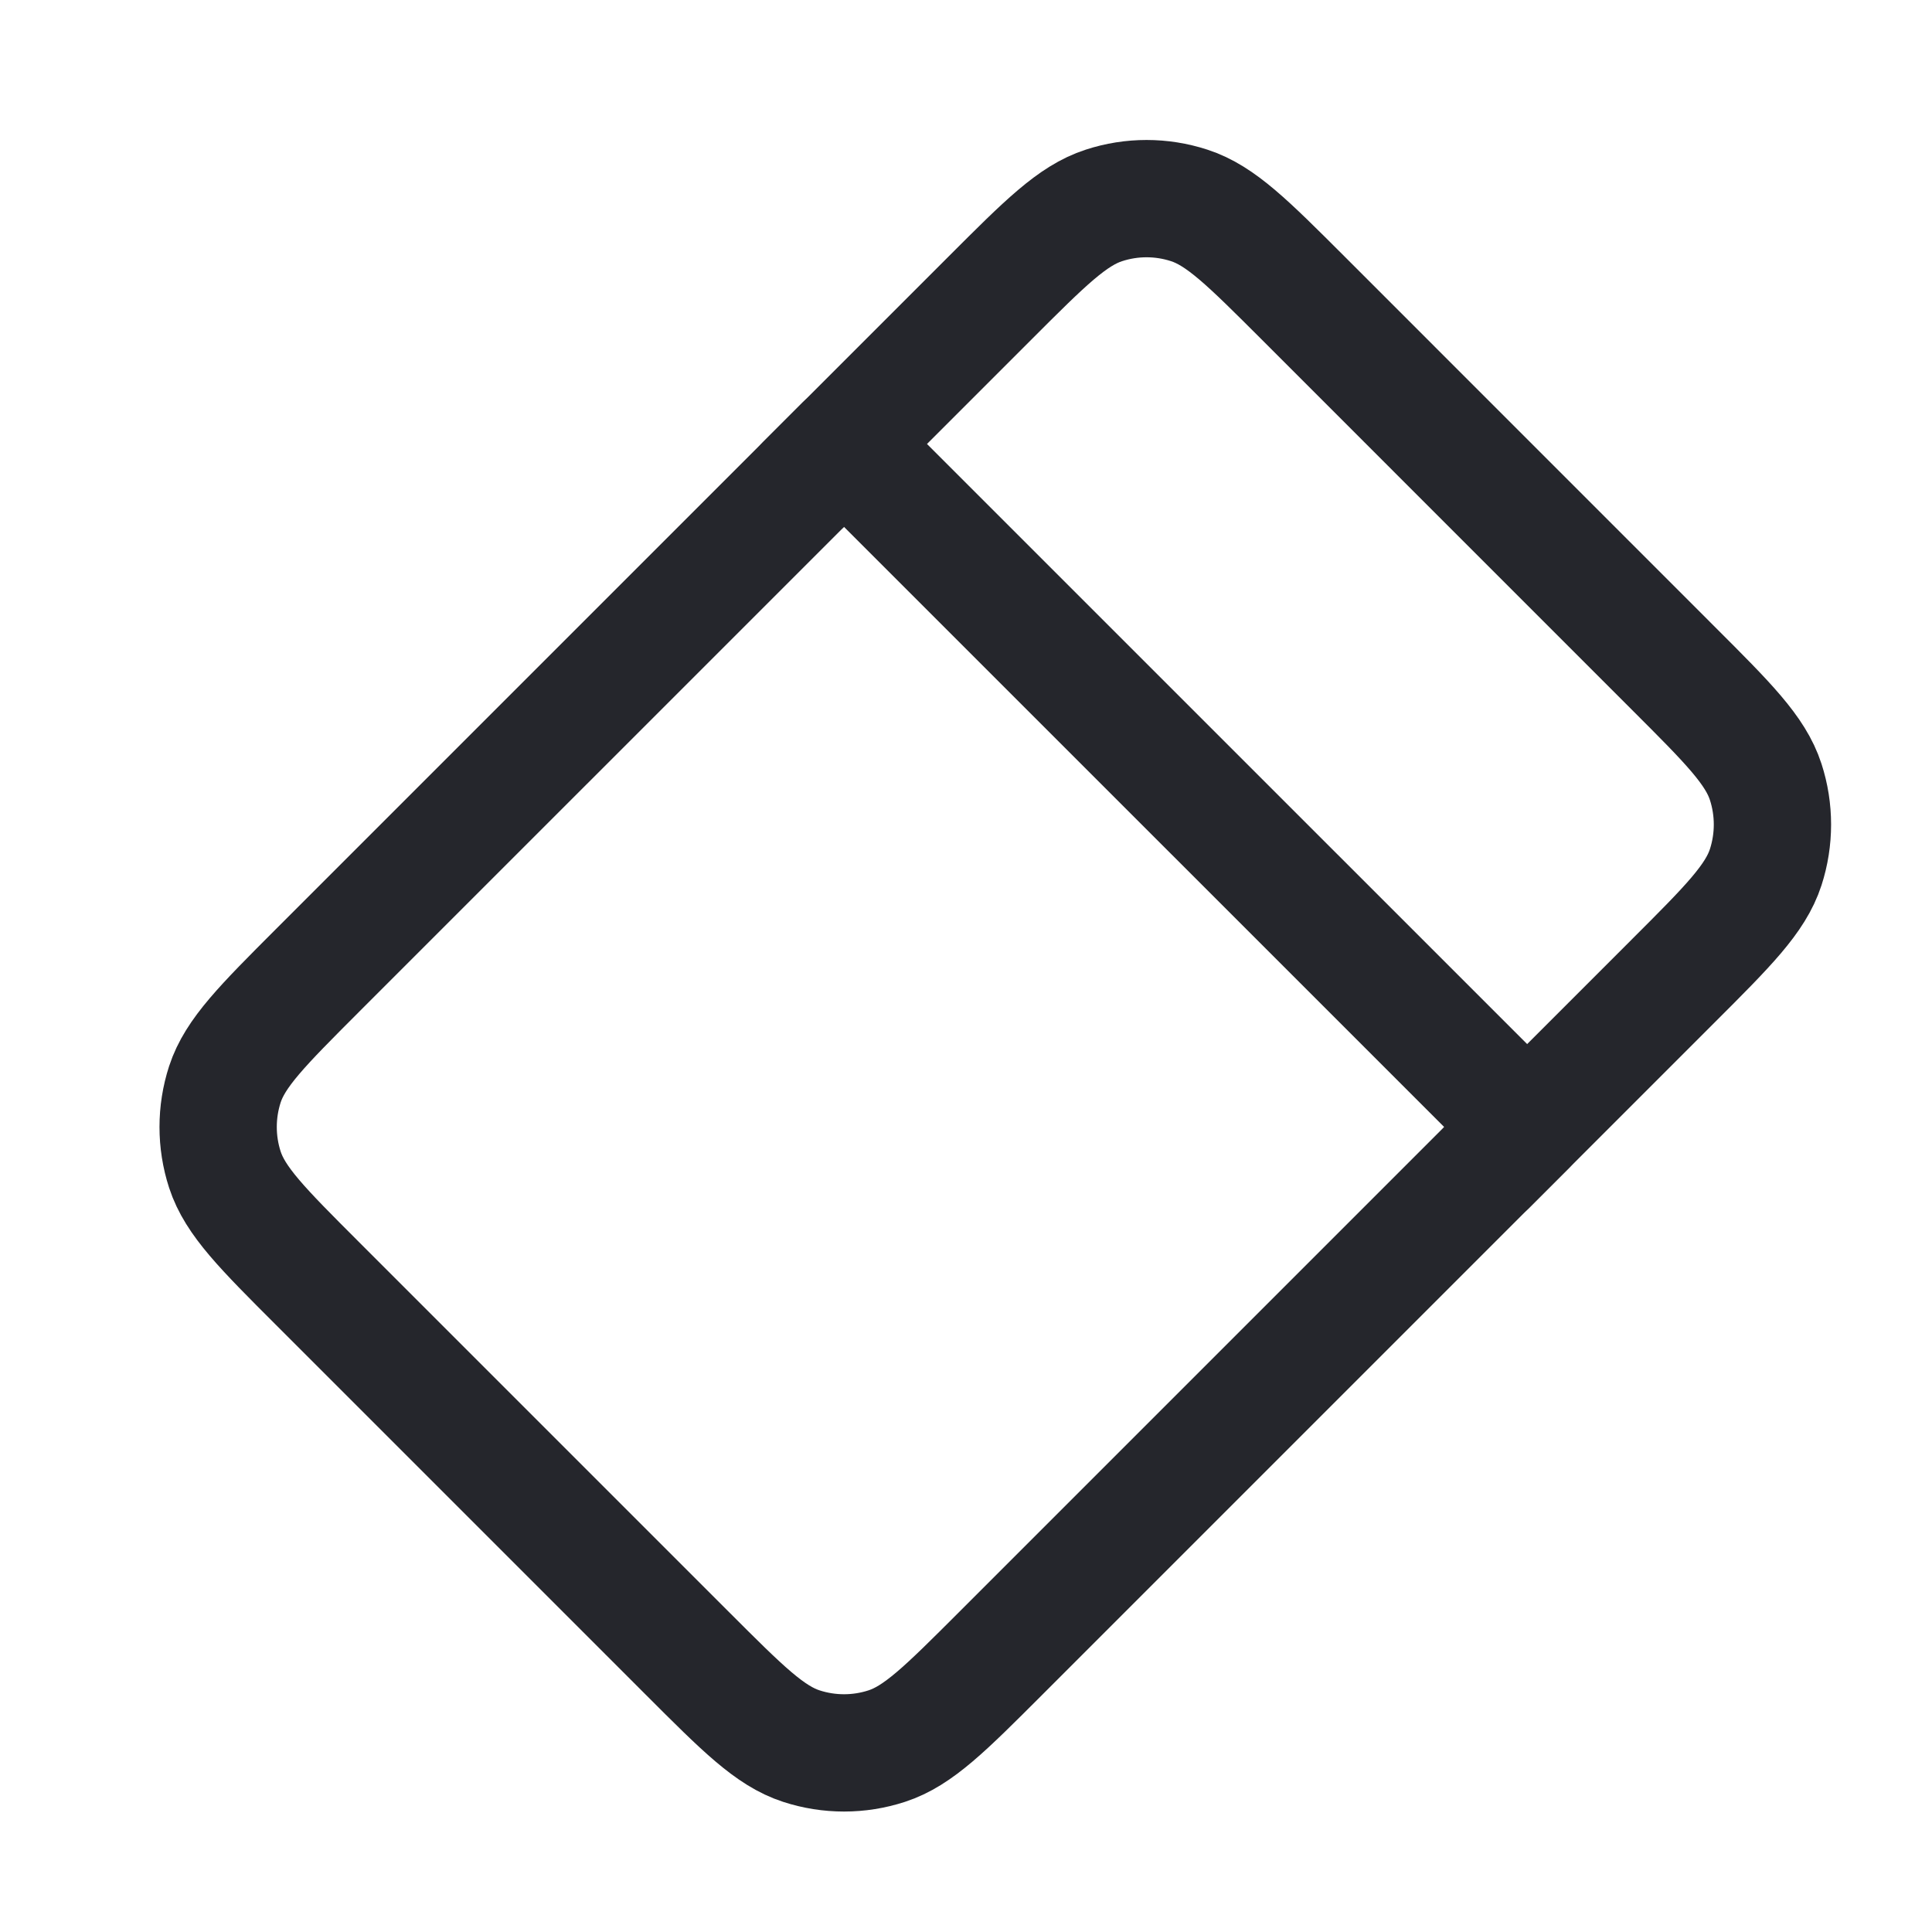 <svg xmlns="http://www.w3.org/2000/svg" width="28" height="28" viewBox="0 0 28 28" fill="none">
  <path d="M4.596 18.596C3.804 17.804 3.408 17.408 3.259 16.951C3.129 16.55 3.129 16.117 3.259 15.715C3.408 15.259 3.804 14.863 4.596 14.07L12.232 6.434L22.132 16.333L14.495 23.97C13.703 24.762 13.307 25.158 12.851 25.306C12.449 25.437 12.016 25.437 11.614 25.306C11.158 25.158 10.762 24.762 9.97 23.97L4.596 18.596Z" stroke="#25262C" stroke-width="1.7" stroke-linecap="round" stroke-linejoin="round"/>
  <path d="M11.667 7L14.354 4.313C15.146 3.521 15.542 3.125 15.999 2.977C16.4 2.846 16.833 2.846 17.235 2.977C17.691 3.125 18.087 3.521 18.88 4.313L24.253 9.687C25.046 10.479 25.442 10.875 25.59 11.332C25.72 11.733 25.72 12.166 25.59 12.568C25.442 13.024 25.046 13.421 24.253 14.213L21.567 16.899" stroke="#25262C" stroke-width="1.7" stroke-linecap="round" stroke-linejoin="round"/>
</svg>
